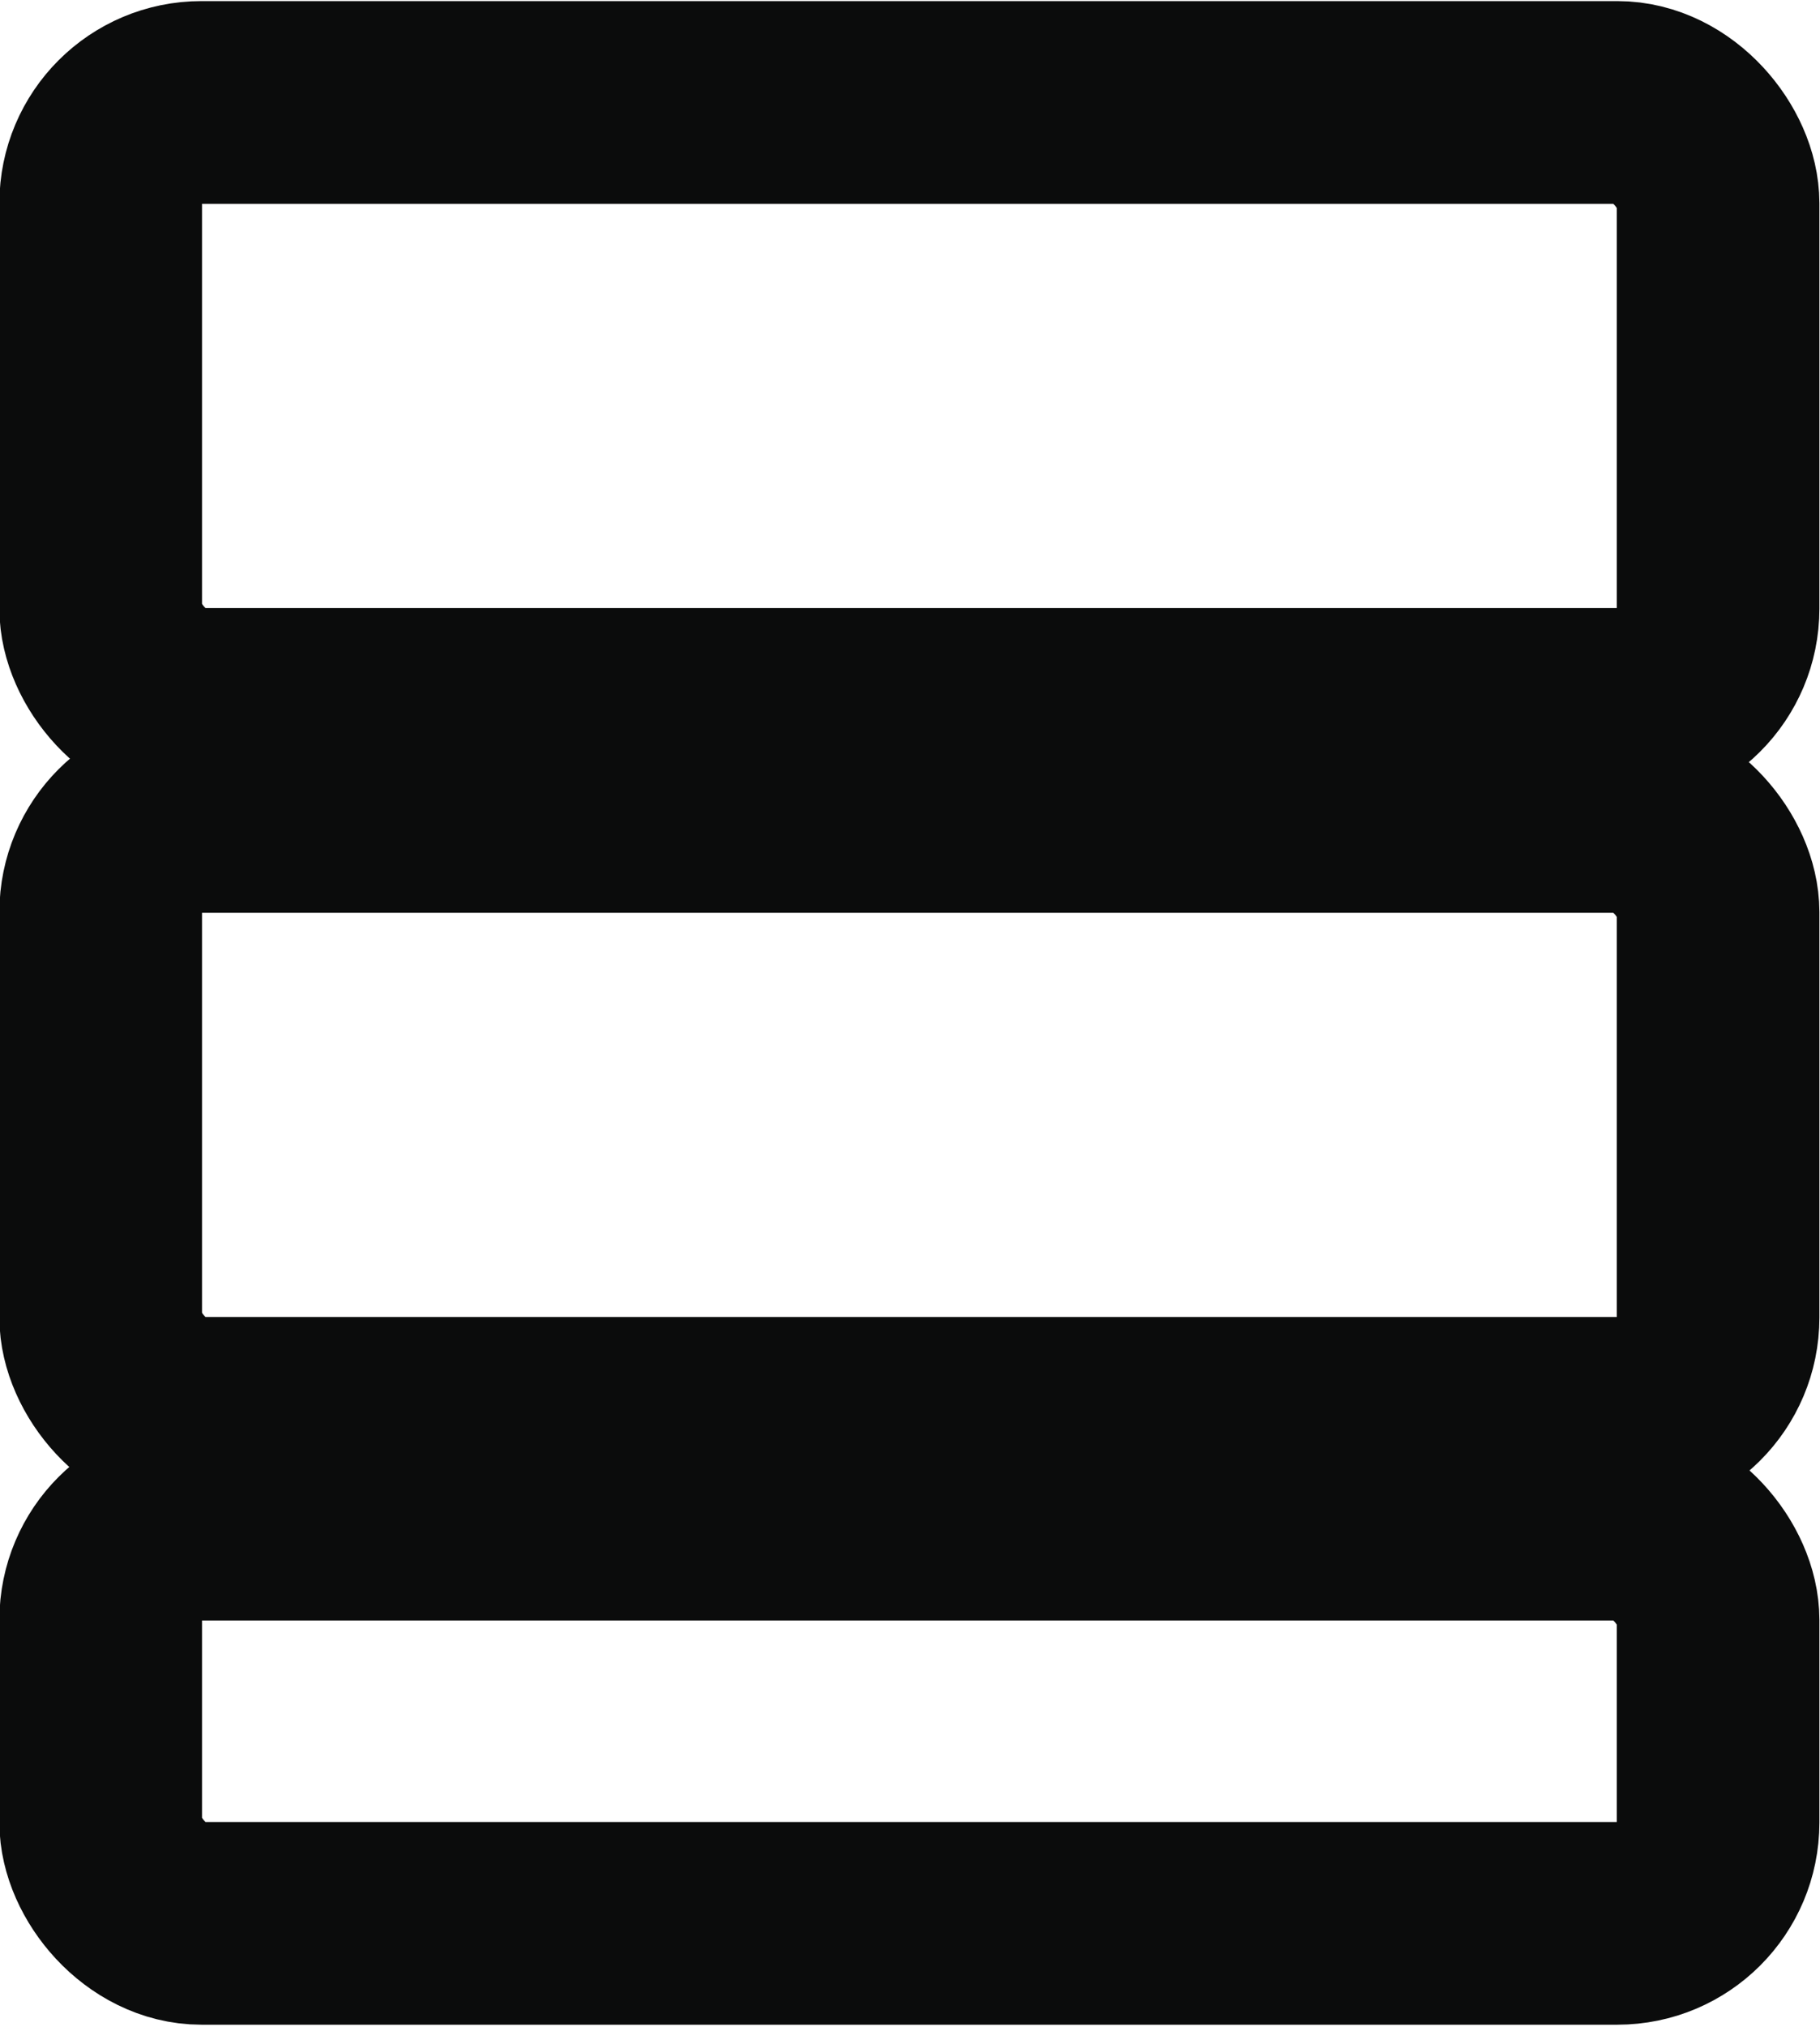 <?xml version="1.0" encoding="UTF-8"?>
<svg id="Layer_1" data-name="Layer 1" xmlns="http://www.w3.org/2000/svg" width=".53cm" height=".59cm" viewBox="0 0 15 16.67">
  <rect x=".83" y=".83" width="13.33" height="5" rx=".83" ry=".83" style="fill: none; stroke: #0b0c0c; stroke-miterlimit: 3.33; stroke-width: 1.67px;"/>
  <rect x=".83" y="6.67" width="13.33" height="5" rx=".83" ry=".83" style="fill: none; stroke: #0b0c0c; stroke-miterlimit: 3.33; stroke-width: 1.67px;"/>
  <rect x=".83" y="12.5" width="13.33" height="3.33" rx=".83" ry=".83" style="fill: none; stroke: #0b0c0c; stroke-miterlimit: 3.33; stroke-width: 1.67px;"/>
</svg>
